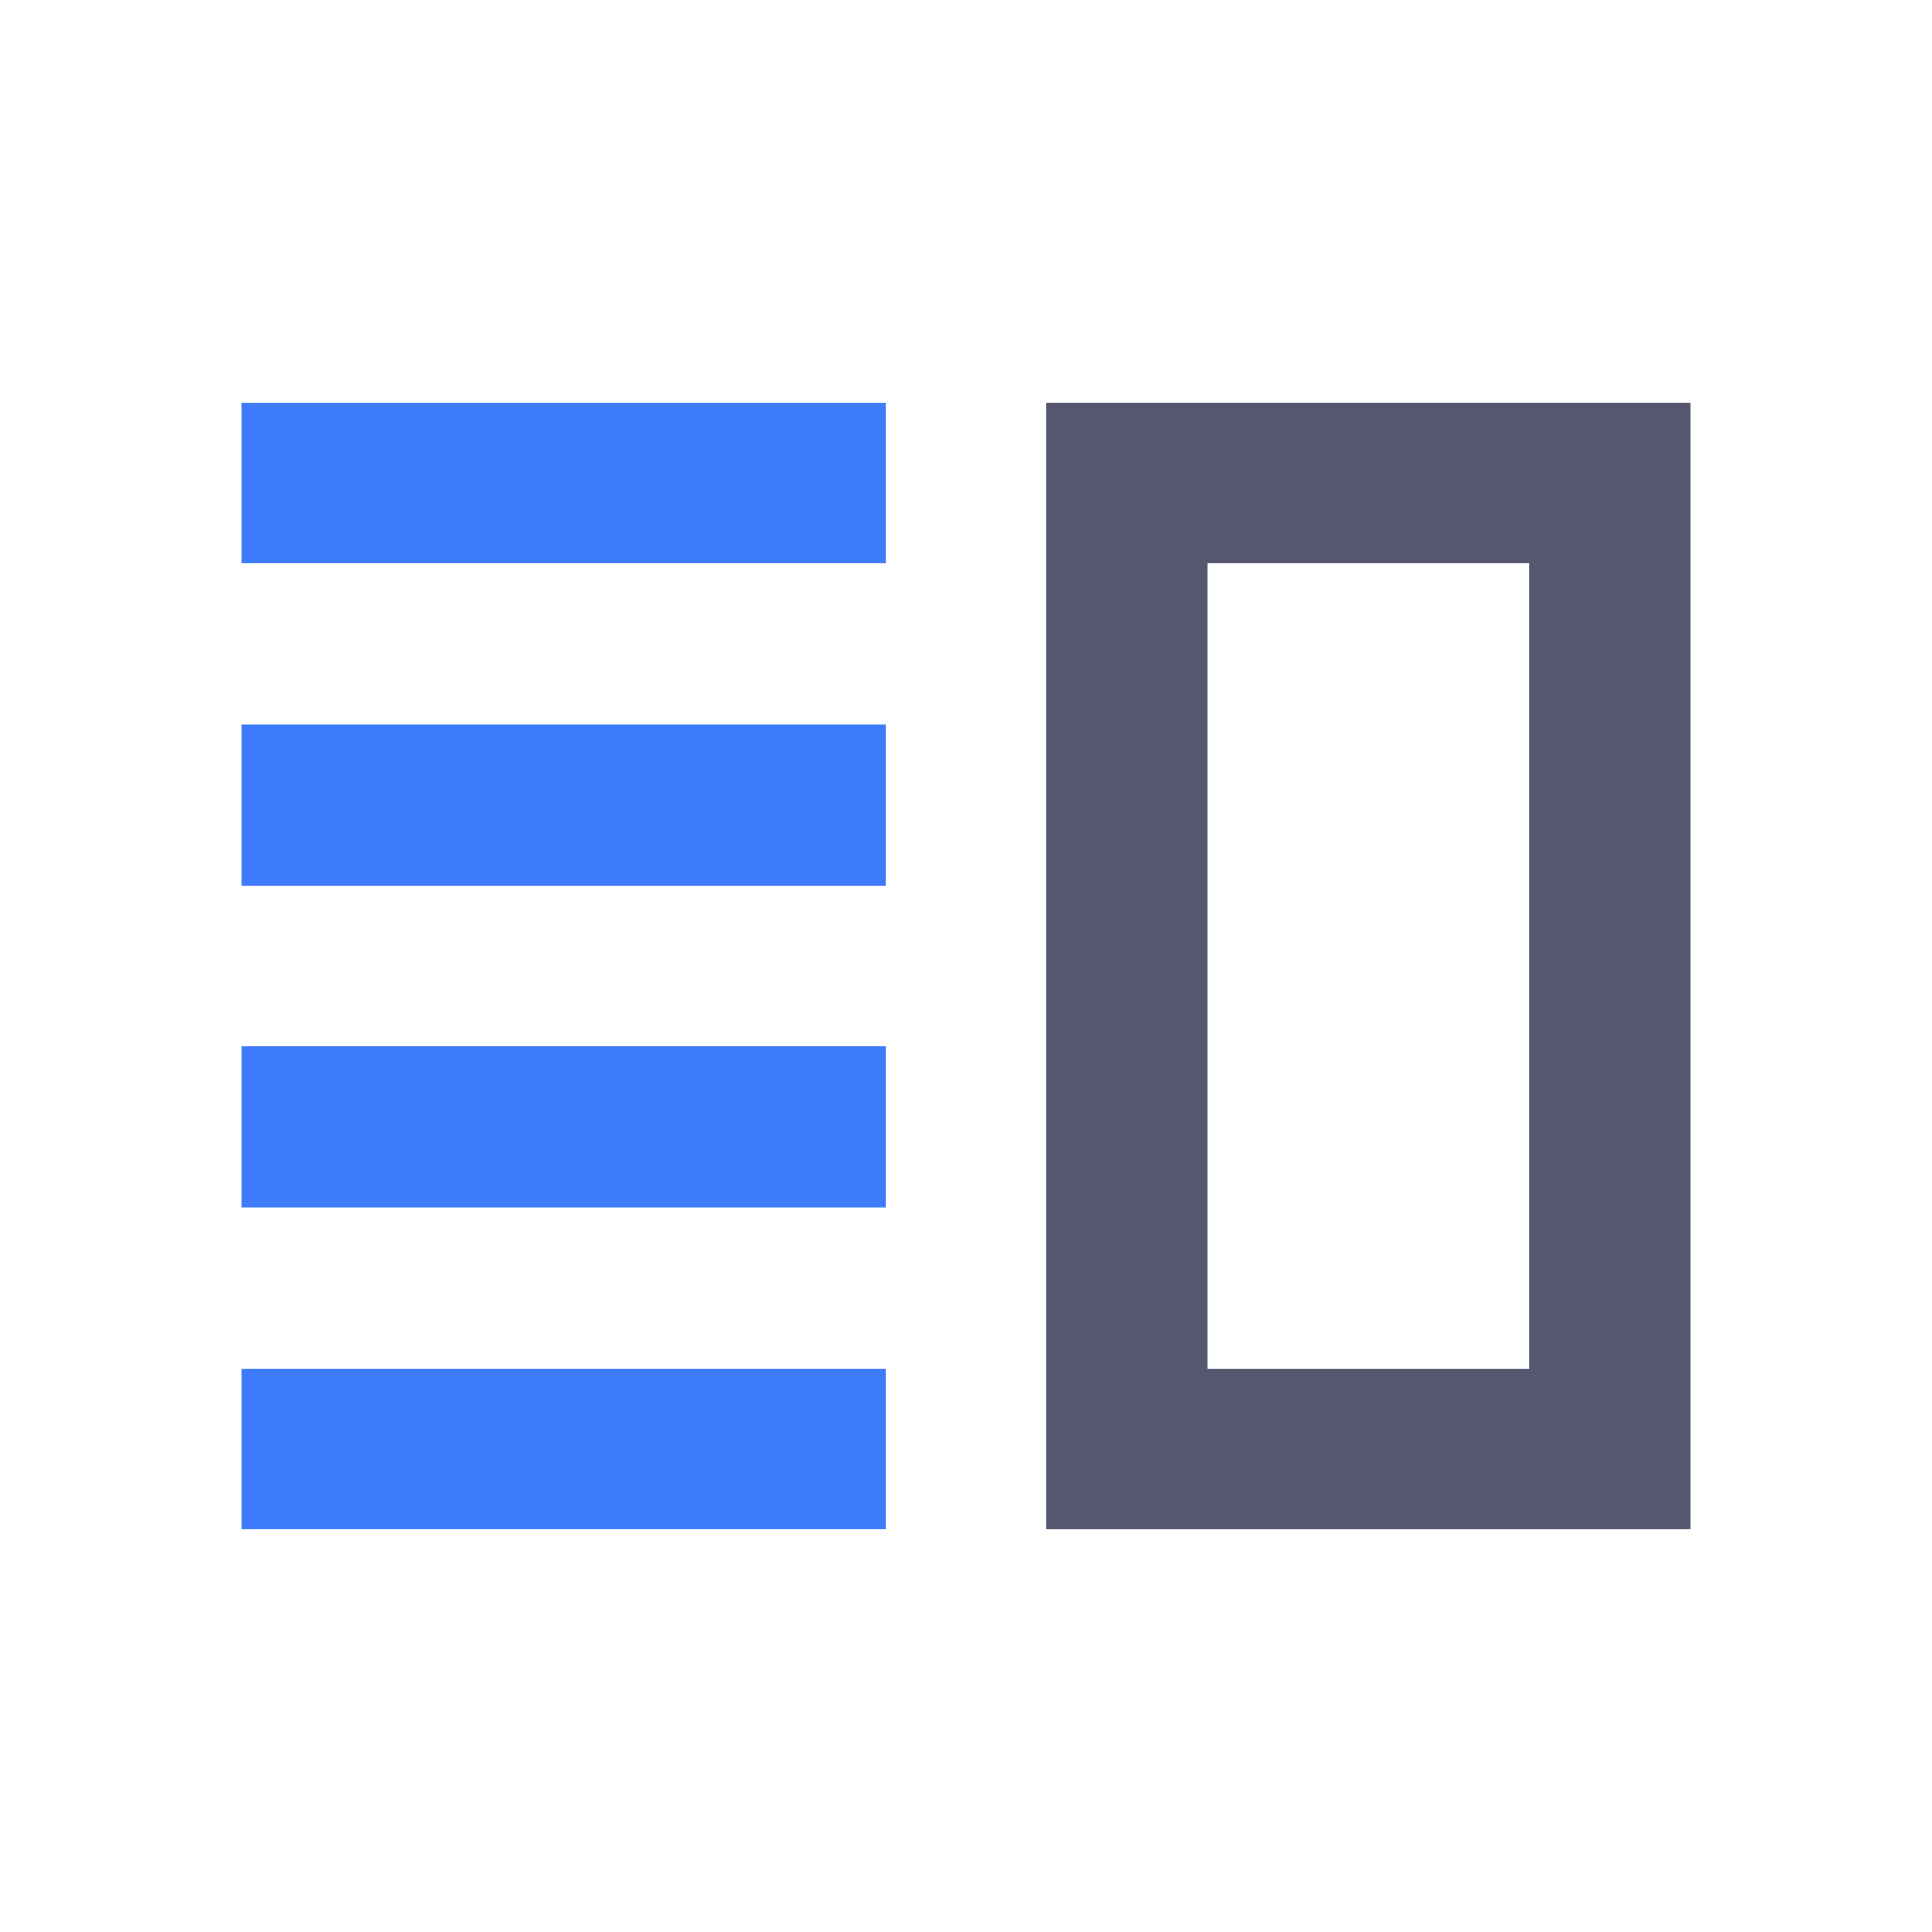 <svg width="24" height="24" viewBox="0 0 24 24" fill="none" xmlns="http://www.w3.org/2000/svg">
<path d="M3 6H11M3 10H11M3 14H11M3 18H11" stroke="#3E7BFA" stroke-width="2"/>
<path d="M14 18V6H20V18H14Z" stroke="#555770" stroke-width="2"/>
</svg>
